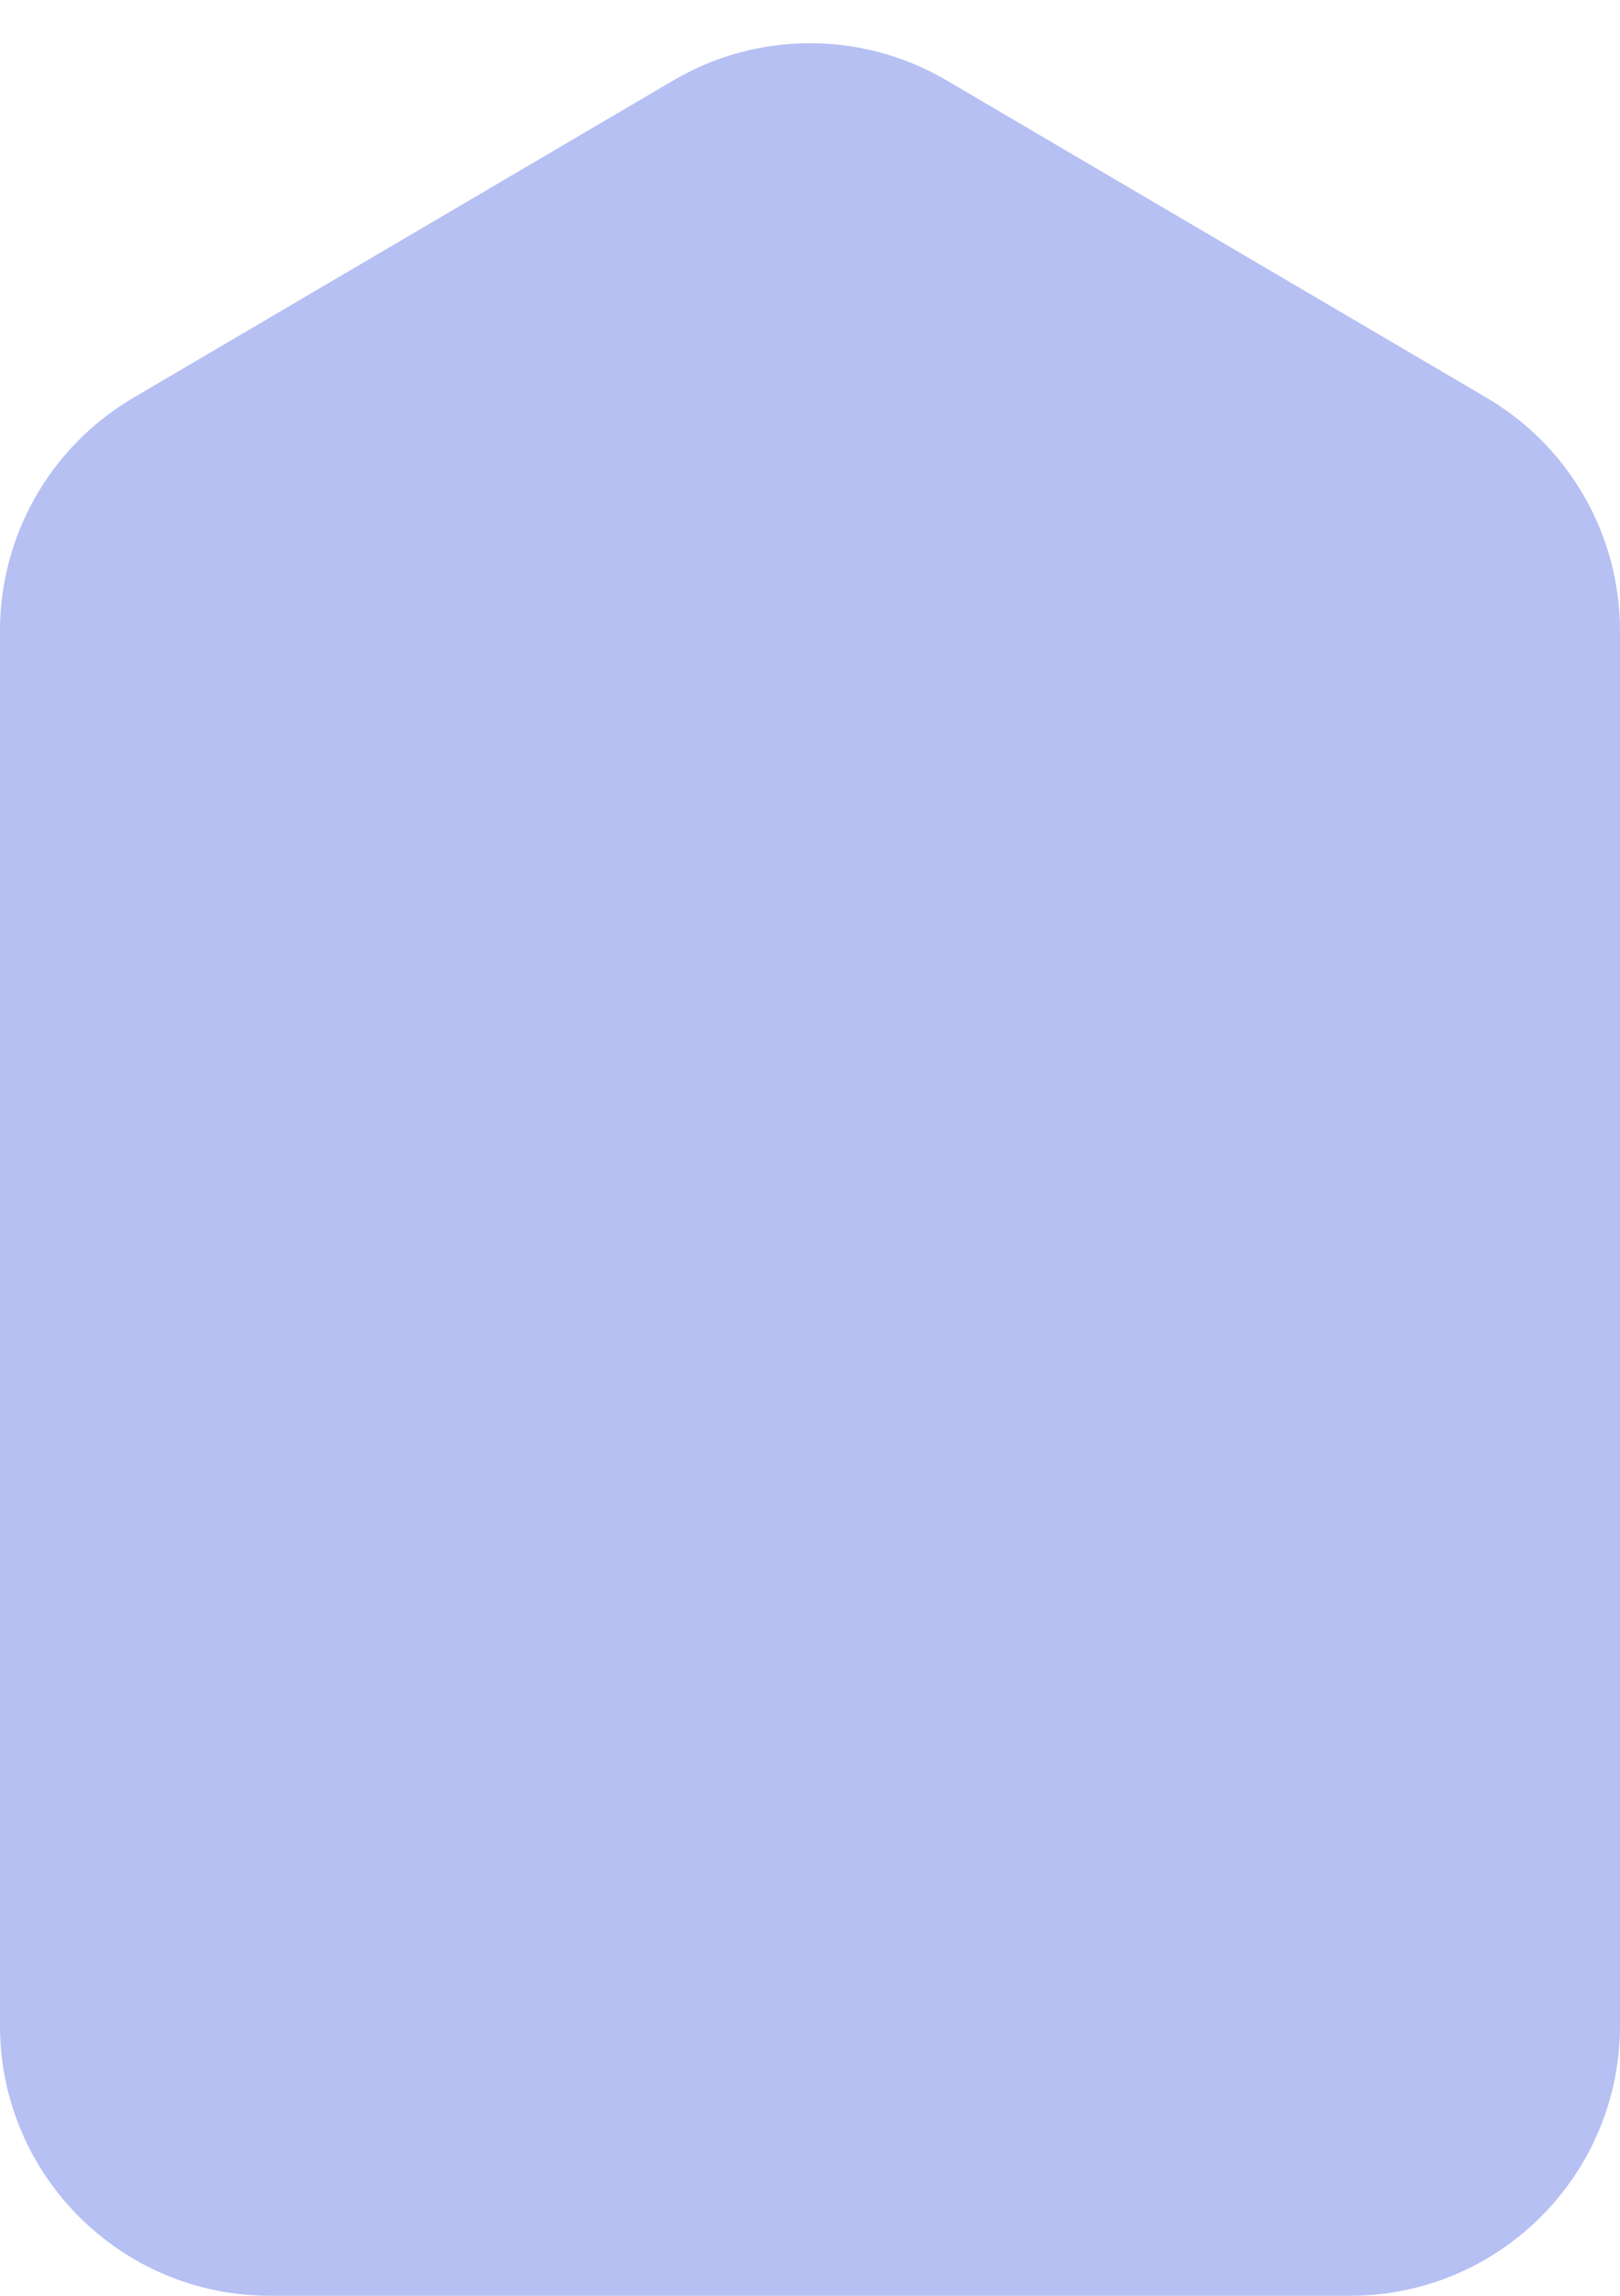 <svg width="12" height="17" viewBox="0 0 12 17" fill="none" xmlns="http://www.w3.org/2000/svg">
<path d="M0 4.671C0 3.962 0.375 3.306 0.987 2.946L4.987 0.596C5.612 0.228 6.388 0.228 7.013 0.596L11.013 2.946C11.625 3.306 12 3.962 12 4.671V15C12 16.105 11.105 17 10 17H2C0.895 17 0 16.105 0 15V4.671Z" fill="#B6C0F3"/>
</svg>
